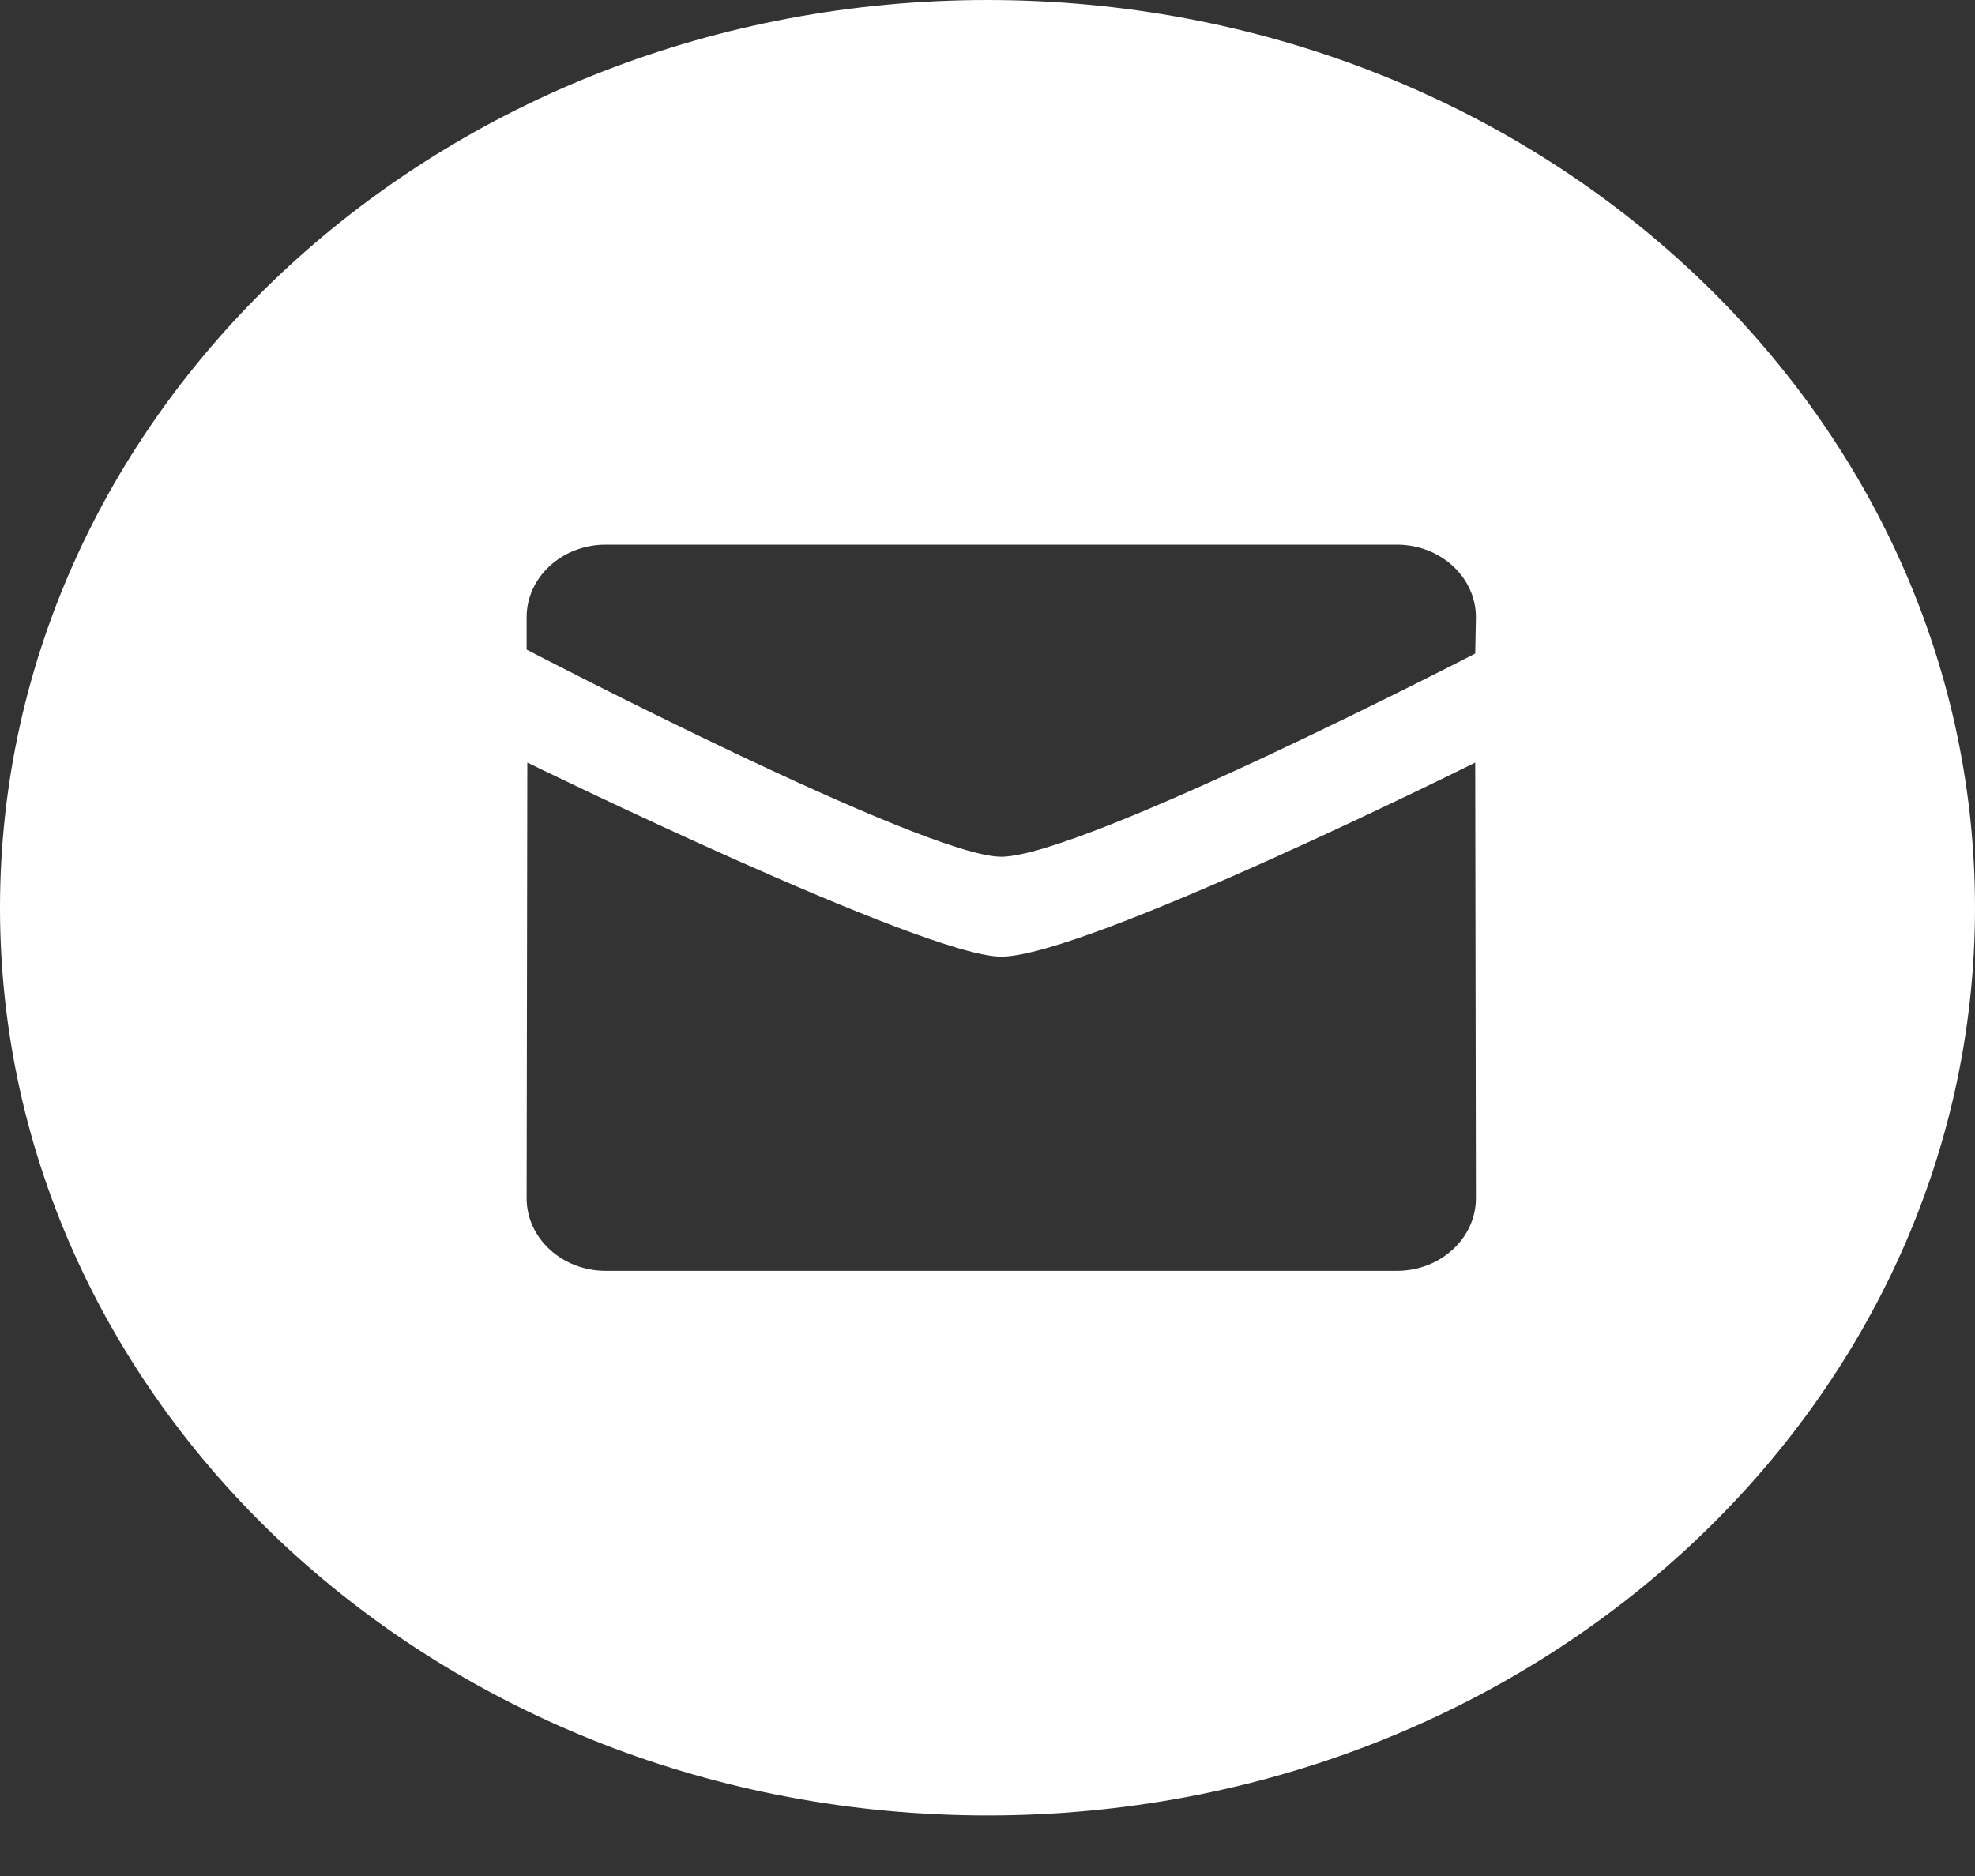 <svg width="20" height="19" viewBox="0 0 20 19" fill="none" xmlns="http://www.w3.org/2000/svg">
<rect x="0" y="0" width="20" height="19" fill="#333333" stroke="none"/>
<path fill-rule="evenodd" clip-rule="evenodd" d="M10 18.387C4.477 18.387 0 14.271 0 9.194C0 4.116 4.477 0 10 0C15.523 0 20 4.116 20 9.194C20 14.271 15.523 18.387 10 18.387ZM10.139 8.677C10.958 8.677 14.939 6.619 14.939 6.619L14.946 6.251C14.946 5.845 14.587 5.516 14.145 5.516H6.134C5.692 5.516 5.333 5.845 5.333 6.251V6.579C5.333 6.579 9.358 8.677 10.139 8.677ZM5.34 7.723C5.339 7.723 9.358 9.689 10.139 9.689C10.996 9.689 14.939 7.723 14.939 7.723L14.946 12.136C14.946 12.541 14.587 12.871 14.145 12.871H6.134C5.692 12.871 5.333 12.541 5.333 12.136L5.34 7.723Z" fill="white"/>
</svg>
